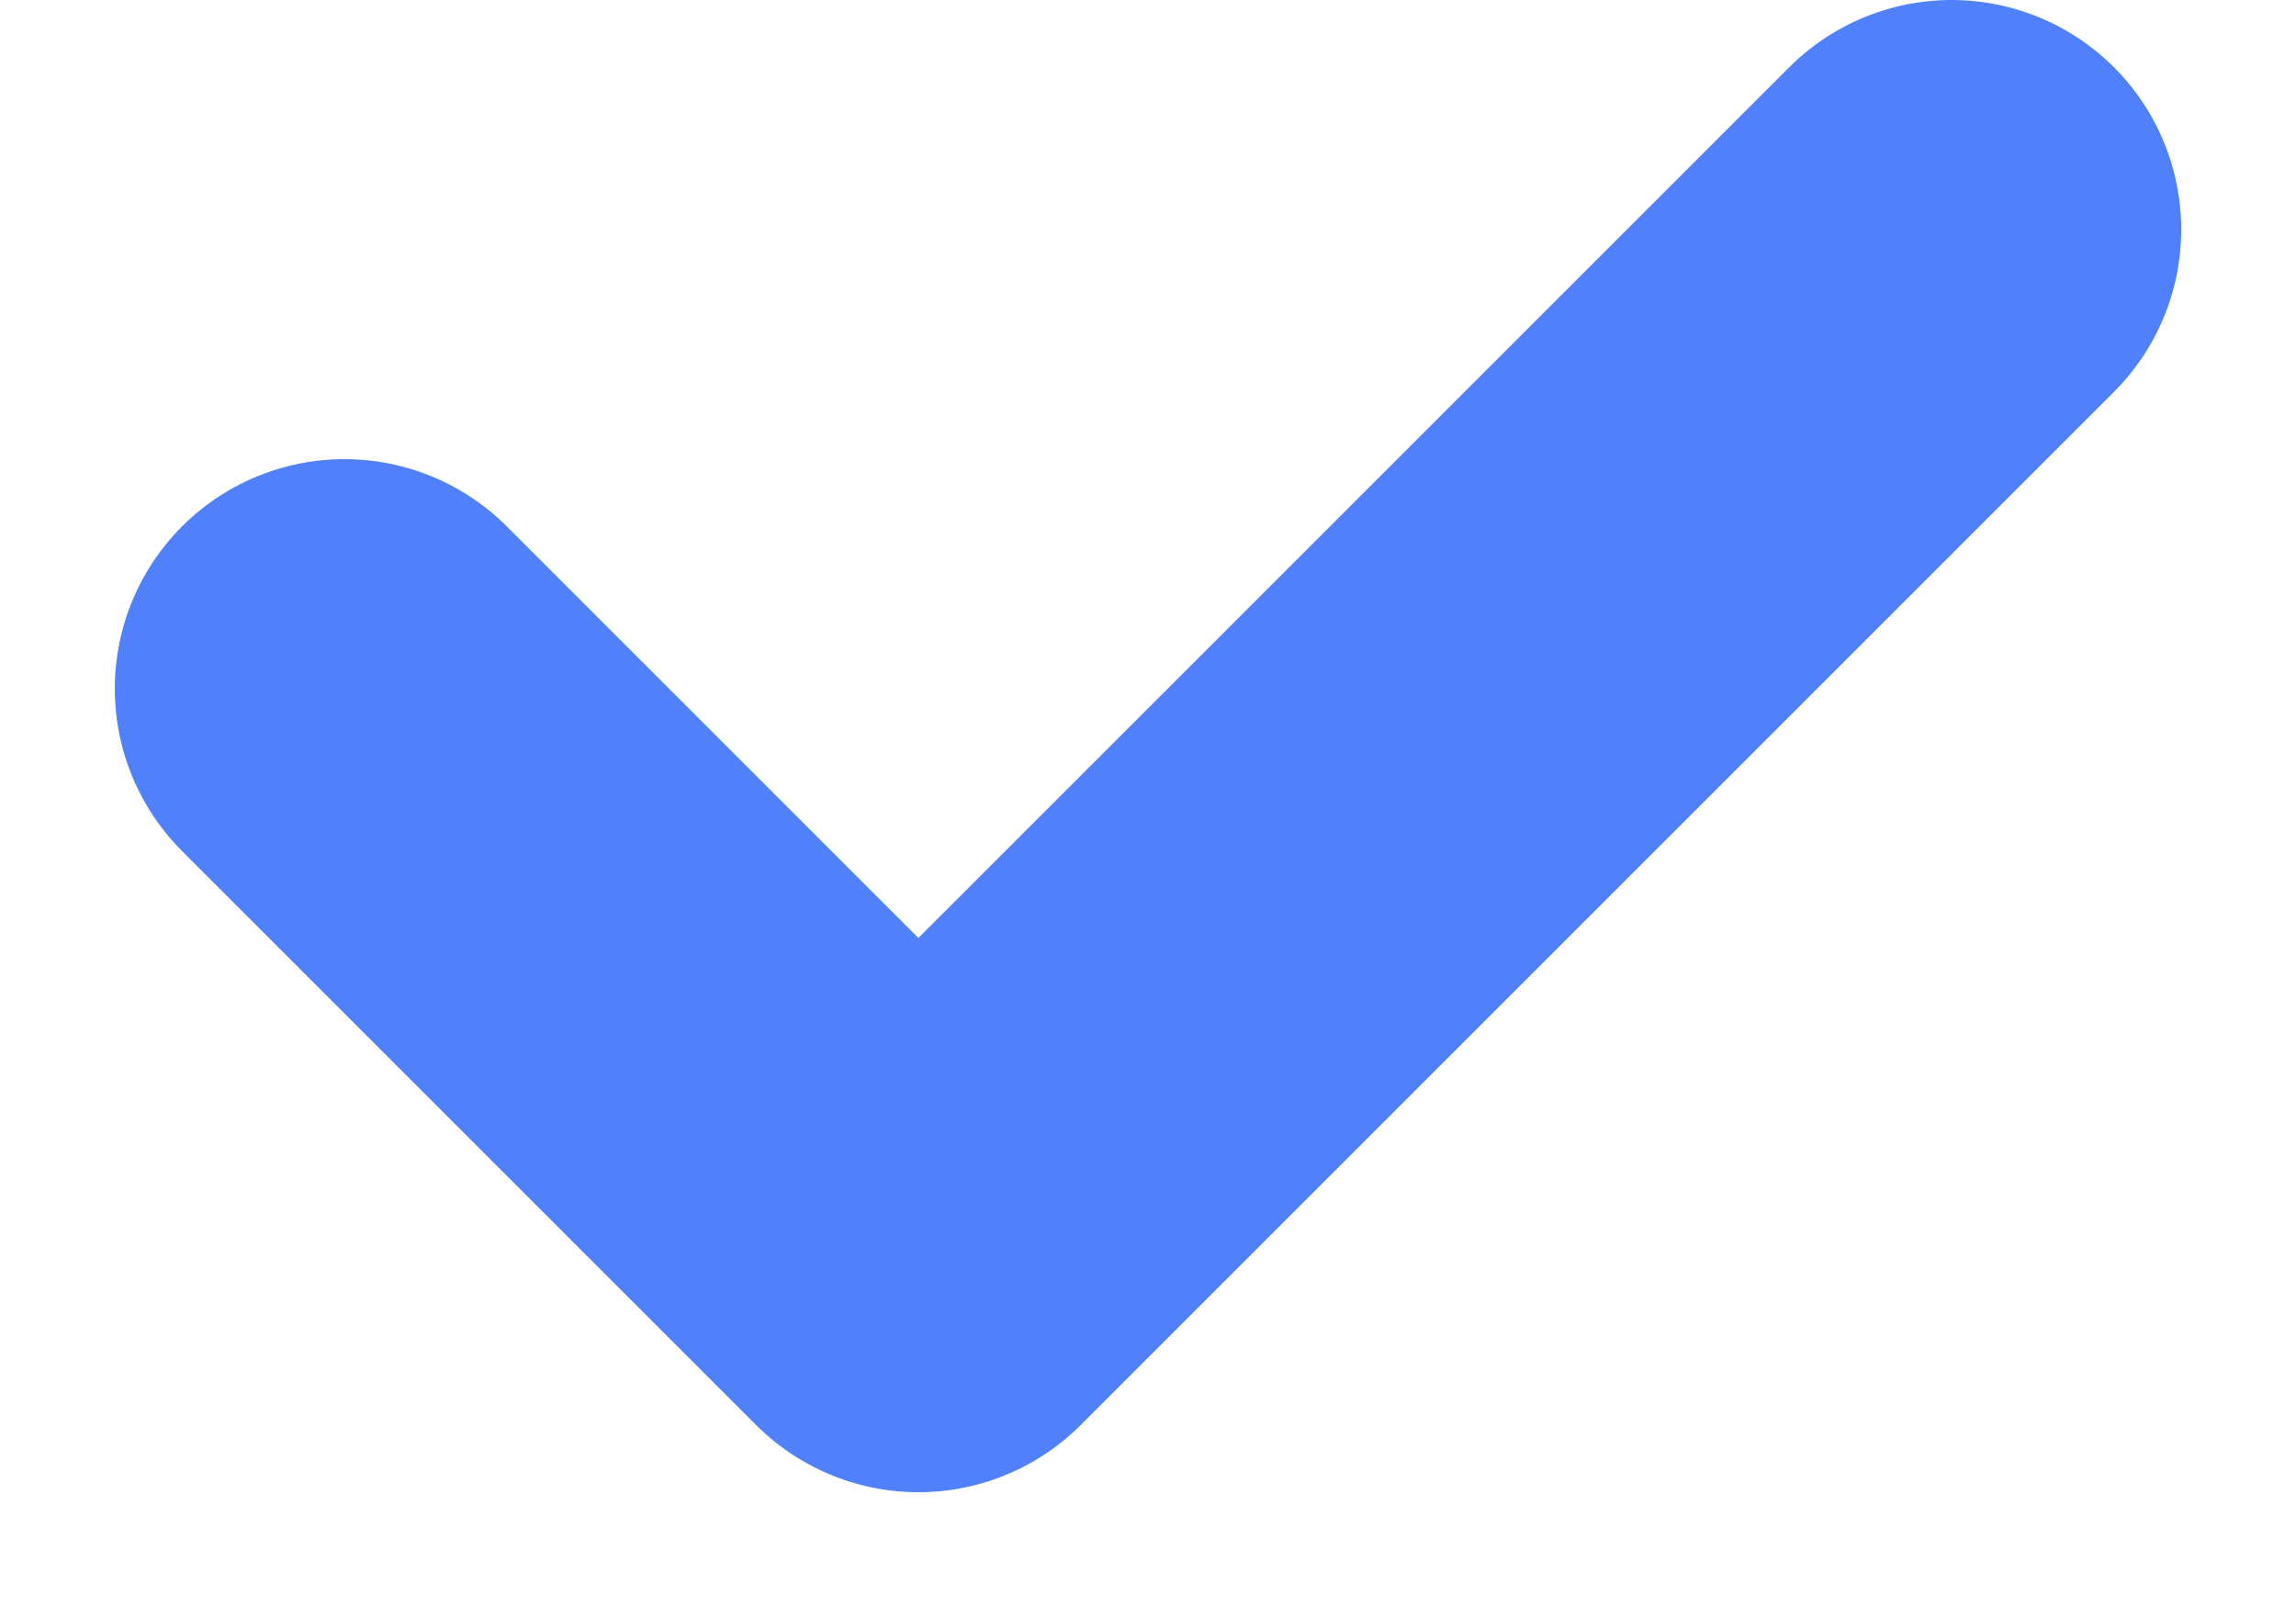<svg width="10" height="7" viewBox="0 0 10 7" fill="none" xmlns="http://www.w3.org/2000/svg">
<path d="M1.5 3L4 5.5L8.5 1" stroke="#5080FA" stroke-width="2" stroke-linecap="round" stroke-linejoin="round"/>
</svg>
